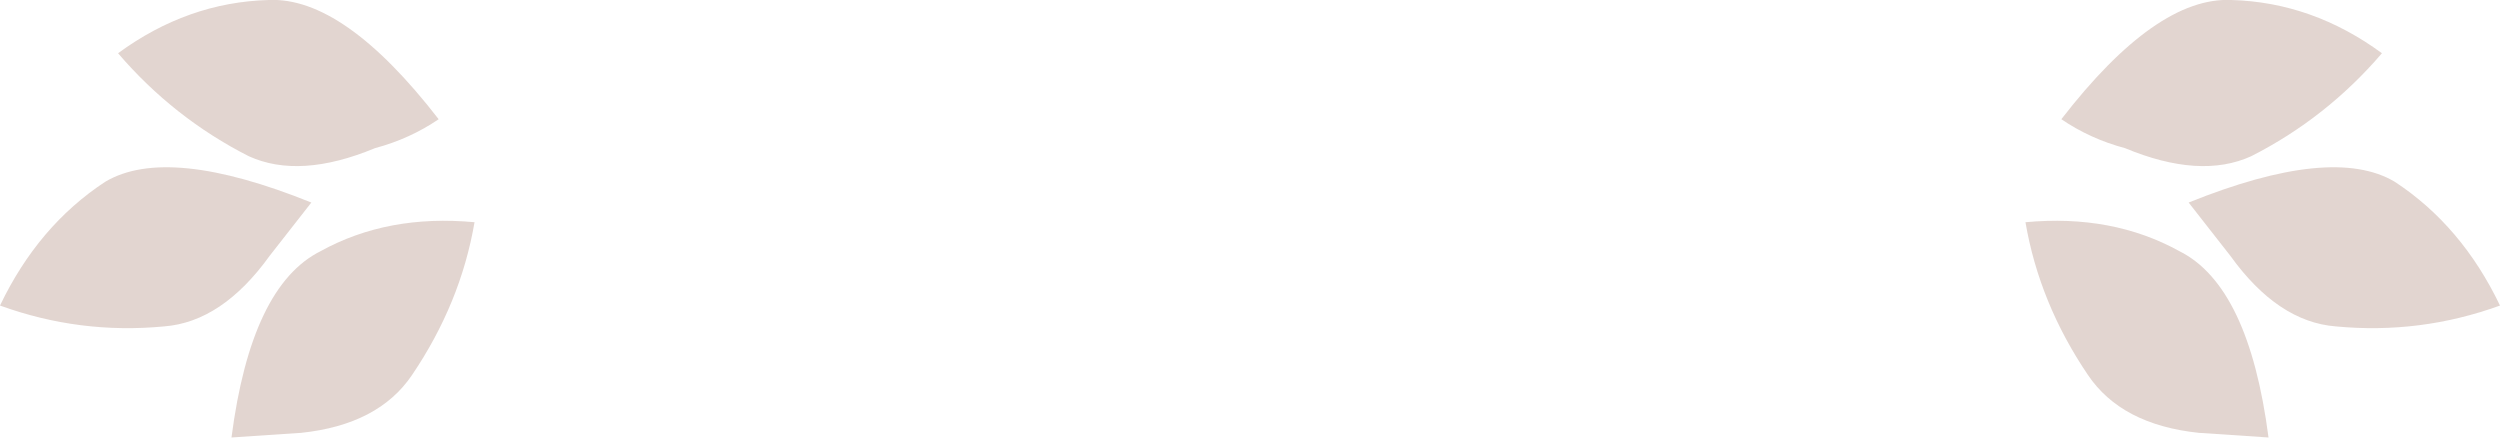 <?xml version="1.0" encoding="utf-8"?>
<svg version="1.1" id="Layer_1"
xmlns="http://www.w3.org/2000/svg"
xmlns:xlink="http://www.w3.org/1999/xlink"
width="108px" height="19px"
xml:space="preserve">
<g id="1716" transform="matrix(1, 0, 0, 1, -671.2, -71.35)">
<path style="fill:#B69789;fill-opacity:0.4" d="M766.2,90.05Q762.85 89.7 761.4 87.55Q759.3 84.45 758.7 80.95Q762.45 80.6 765.35 82.2Q768.35 83.7 769.2 90.25L766.2 90.05M763,77.75Q761.5 77.35 760.25 76.5Q764.35 71.2 767.6 71.35Q771.1 71.45 774.1 73.65Q771.7 76.45 768.45 78.1Q766.25 79.1 763 77.75M765.75,80.1Q771.95 77.6 774.65 79.2Q777.55 81.1 779.2 84.55Q775.75 85.8 772.1 85.45Q769.6 85.25 767.55 82.4L765.75 80.1" />
<path style="fill:#B69789;fill-opacity:0.4" d="M682.8,71.35Q686.05 71.2 690.15 76.5Q688.9 77.35 687.4 77.75Q684.15 79.1 681.95 78.1Q678.7 76.45 676.3 73.65Q679.3 71.45 682.8 71.35M685.05,82.2Q687.95 80.6 691.7 80.95Q691.1 84.45 689 87.55Q687.55 89.7 684.2 90.05L681.2 90.25Q682.05 83.7 685.05 82.2M671.2,84.55Q672.85 81.1 675.75 79.2Q678.45 77.6 684.65 80.1L682.85 82.4Q680.8 85.25 678.3 85.45Q674.65 85.8 671.2 84.55" />
</g>
</svg>
